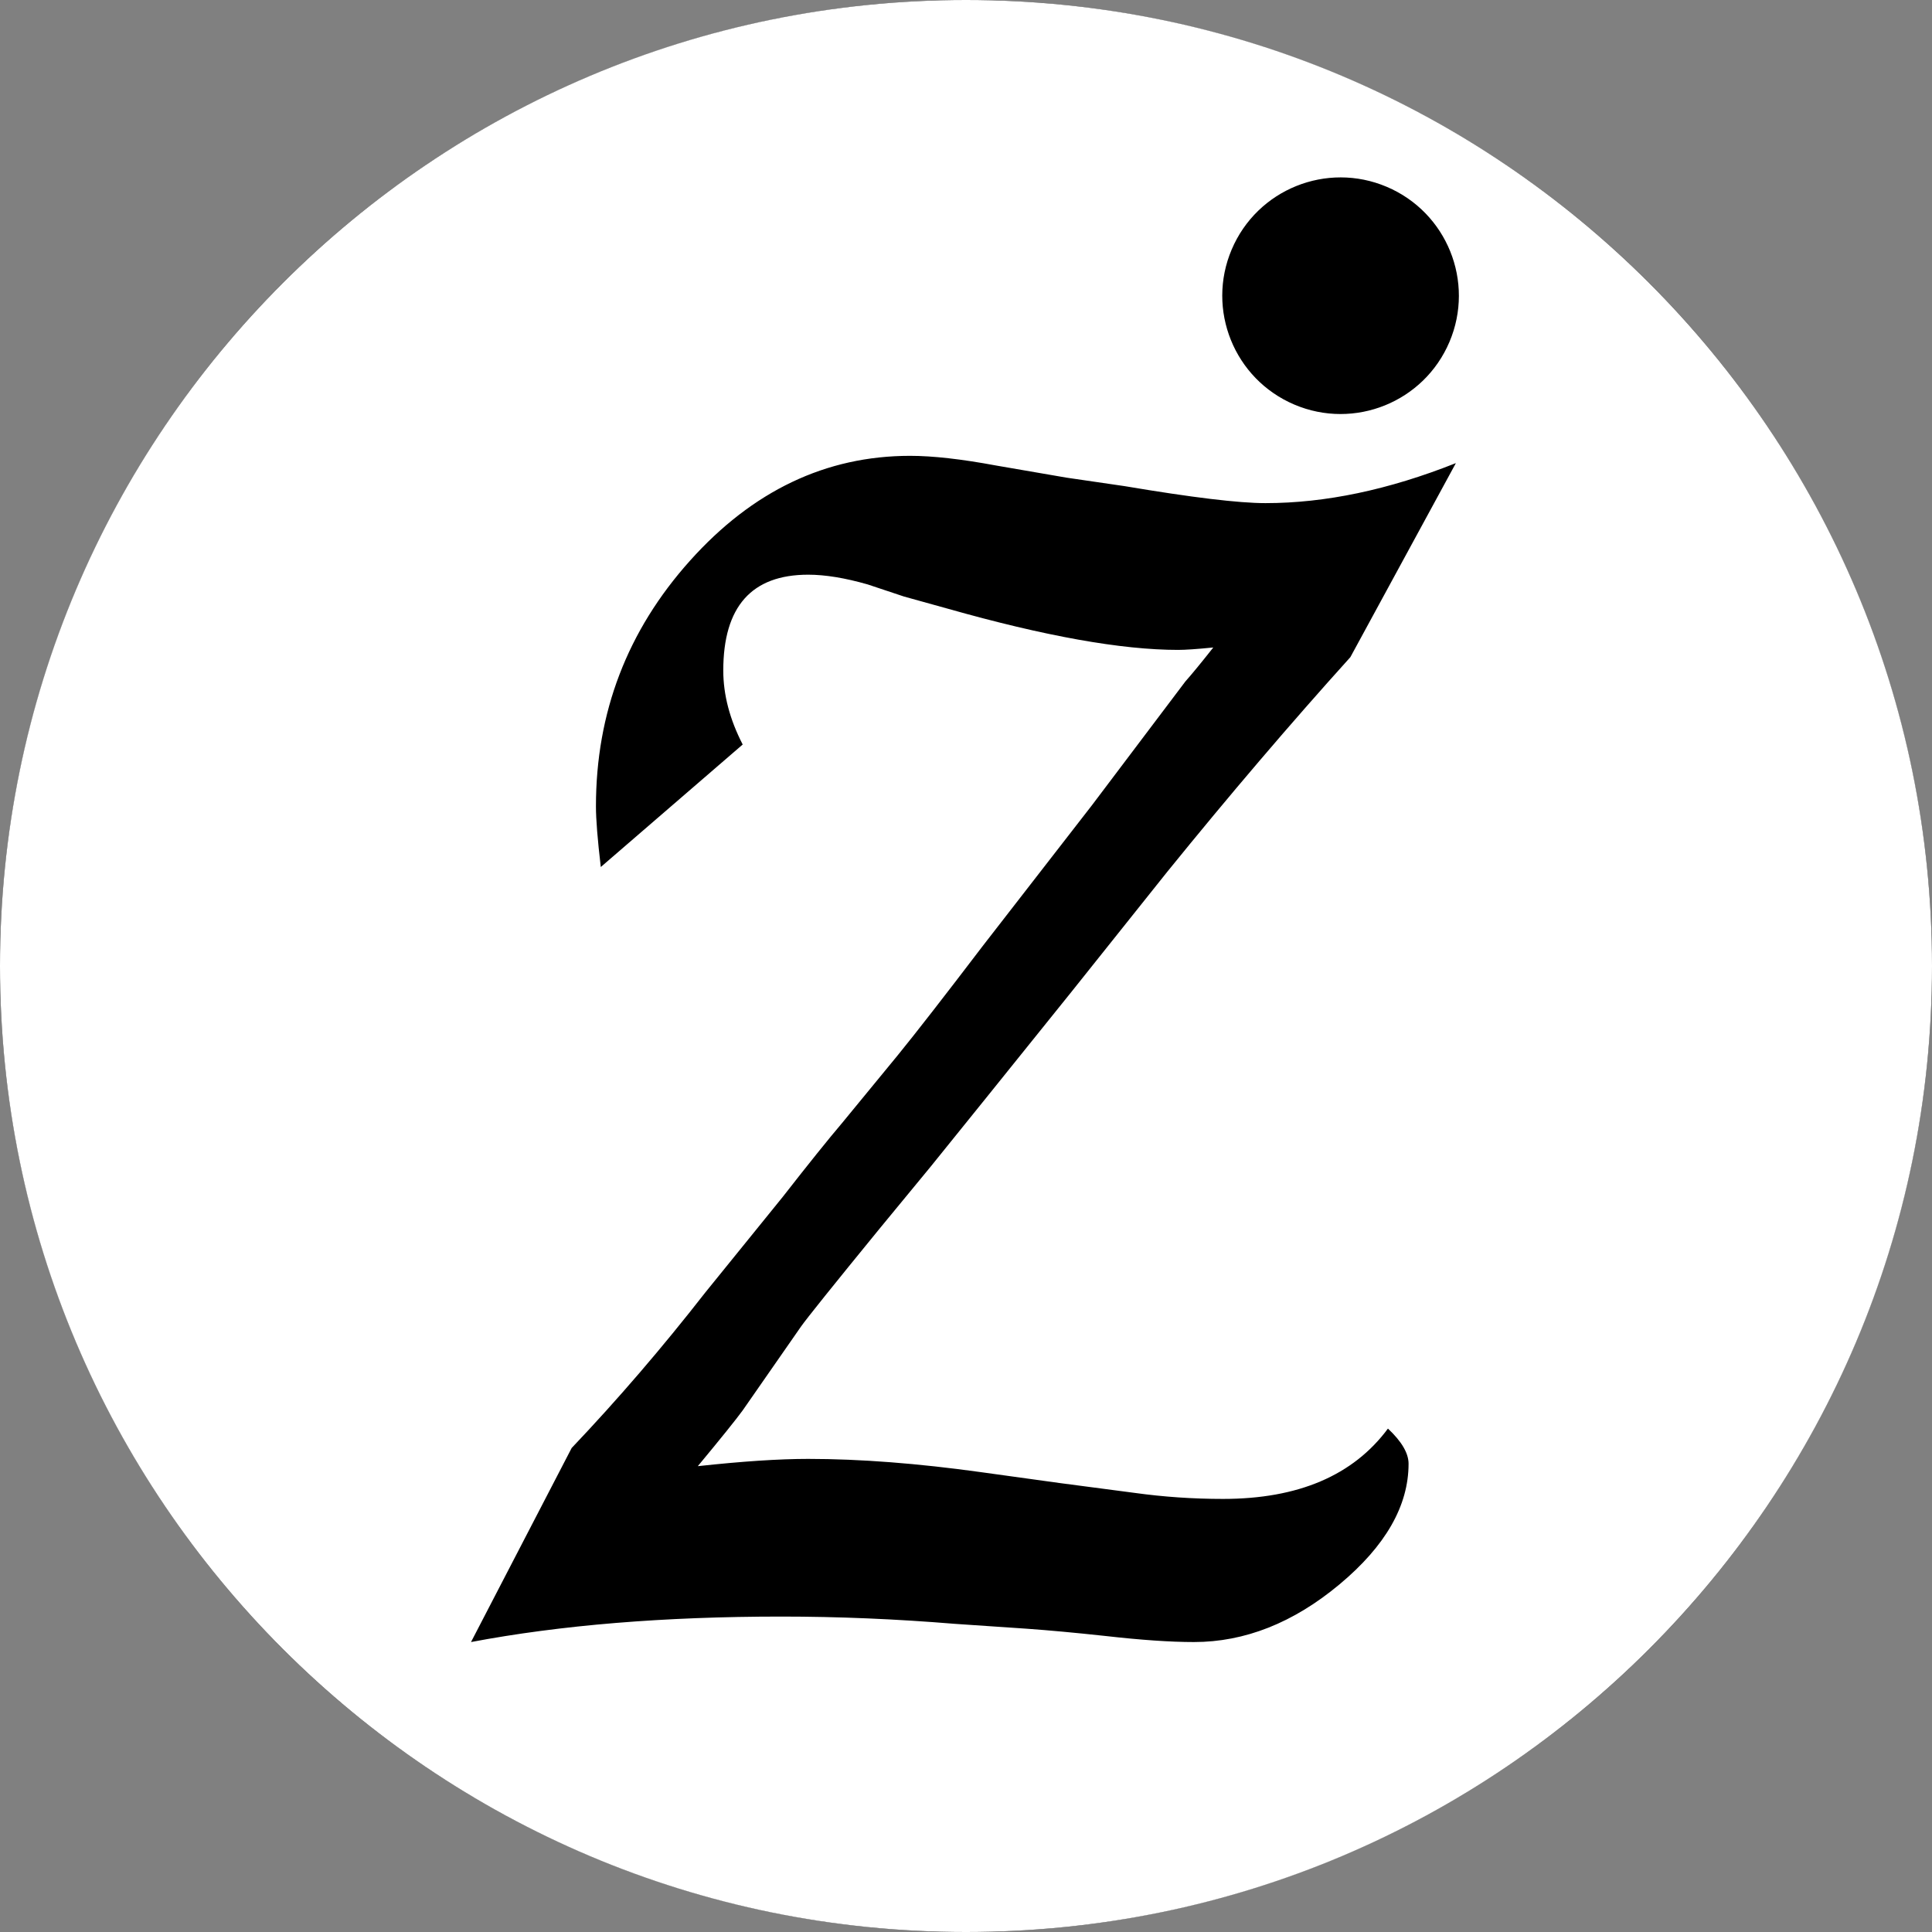 <?xml version="1.0" encoding="UTF-8"?>
<svg width="98px" height="98px" viewBox="0 0 98 98" version="1.1" xmlns="http://www.w3.org/2000/svg" xmlns:xlink="http://www.w3.org/1999/xlink">
    <rect x="0" y="0" width="98" height="98" fill="#808080" stroke="none"/>
    <title>Artboard Copy 23</title>
    <g id="Artboard-Copy-23" stroke="none" stroke-width="1" fill="none" fill-rule="evenodd">
        <g id="Group">
            <circle id="Oval" fill="#000000" cx="49" cy="49" r="49"></circle>
            <path d="M49,0 C76.062,0 98,21.938 98,49 C98,76.062 76.062,98 49,98 C21.938,98 0,76.062 0,49 C0,21.938 21.938,0 49,0 Z M46.163,23.122 C41.897,23.122 38.175,24.896 34.997,28.444 C31.818,31.992 30.229,36.145 30.229,40.902 C30.229,41.559 30.311,42.584 30.475,43.979 L30.475,43.979 L37.673,37.765 C37.017,36.493 36.688,35.242 36.688,34.012 C36.688,30.771 38.124,29.151 40.995,29.151 C41.856,29.151 42.861,29.315 44.01,29.644 L44.01,29.644 L45.855,30.259 L48.07,30.874 C52.992,32.269 56.889,32.966 59.76,32.966 C60.129,32.966 60.724,32.925 61.544,32.843 C60.929,33.622 60.457,34.196 60.129,34.565 L60.129,34.565 L55.392,40.841 L49.854,47.978 C47.886,50.562 46.45,52.407 45.548,53.515 L45.548,53.515 L42.718,56.96 C42.021,57.78 41.016,59.031 39.703,60.713 L39.703,60.713 L35.766,65.573 C33.592,68.362 31.336,70.987 28.998,73.448 L28.998,73.448 L23.892,83.292 C28.444,82.431 33.694,82 39.642,82 C42.513,82 45.445,82.123 48.439,82.369 L48.439,82.369 L52.069,82.615 C53.218,82.697 54.551,82.82 56.068,82.984 C57.873,83.189 59.37,83.292 60.56,83.292 C63.144,83.292 65.604,82.318 67.942,80.37 C70.28,78.421 71.449,76.381 71.449,74.248 C71.449,73.715 71.101,73.12 70.403,72.464 C68.64,74.843 65.851,76.032 62.036,76.032 C60.519,76.032 59.021,75.93 57.545,75.725 L57.545,75.725 L53.792,75.232 L49.793,74.679 C46.553,74.228 43.62,74.002 40.995,74.002 C39.519,74.002 37.652,74.125 35.396,74.371 C36.586,72.936 37.345,71.992 37.673,71.541 L37.673,71.541 L40.626,67.296 C40.913,66.886 42.246,65.225 44.625,62.312 L44.625,62.312 L47.209,59.175 L50.039,55.668 L54.346,50.315 L59.206,44.225 C62.364,40.328 65.461,36.698 68.496,33.335 L68.496,33.335 L73.849,23.491 C70.444,24.845 67.225,25.521 64.189,25.521 C62.836,25.521 60.457,25.234 57.053,24.66 L57.053,24.66 L54.1,24.229 L50.531,23.614 C48.768,23.286 47.312,23.122 46.163,23.122 Z M65.656,20.523 C68.706,21.818 72.228,20.395 73.523,17.344 C74.818,14.294 73.395,10.772 70.344,9.477 C67.294,8.182 63.772,9.605 62.477,12.656 C61.182,15.706 62.605,19.228 65.656,20.523 Z" id="Combined-Shape" fill="#FFFFFF"></path>
        </g>
    </g>
</svg>